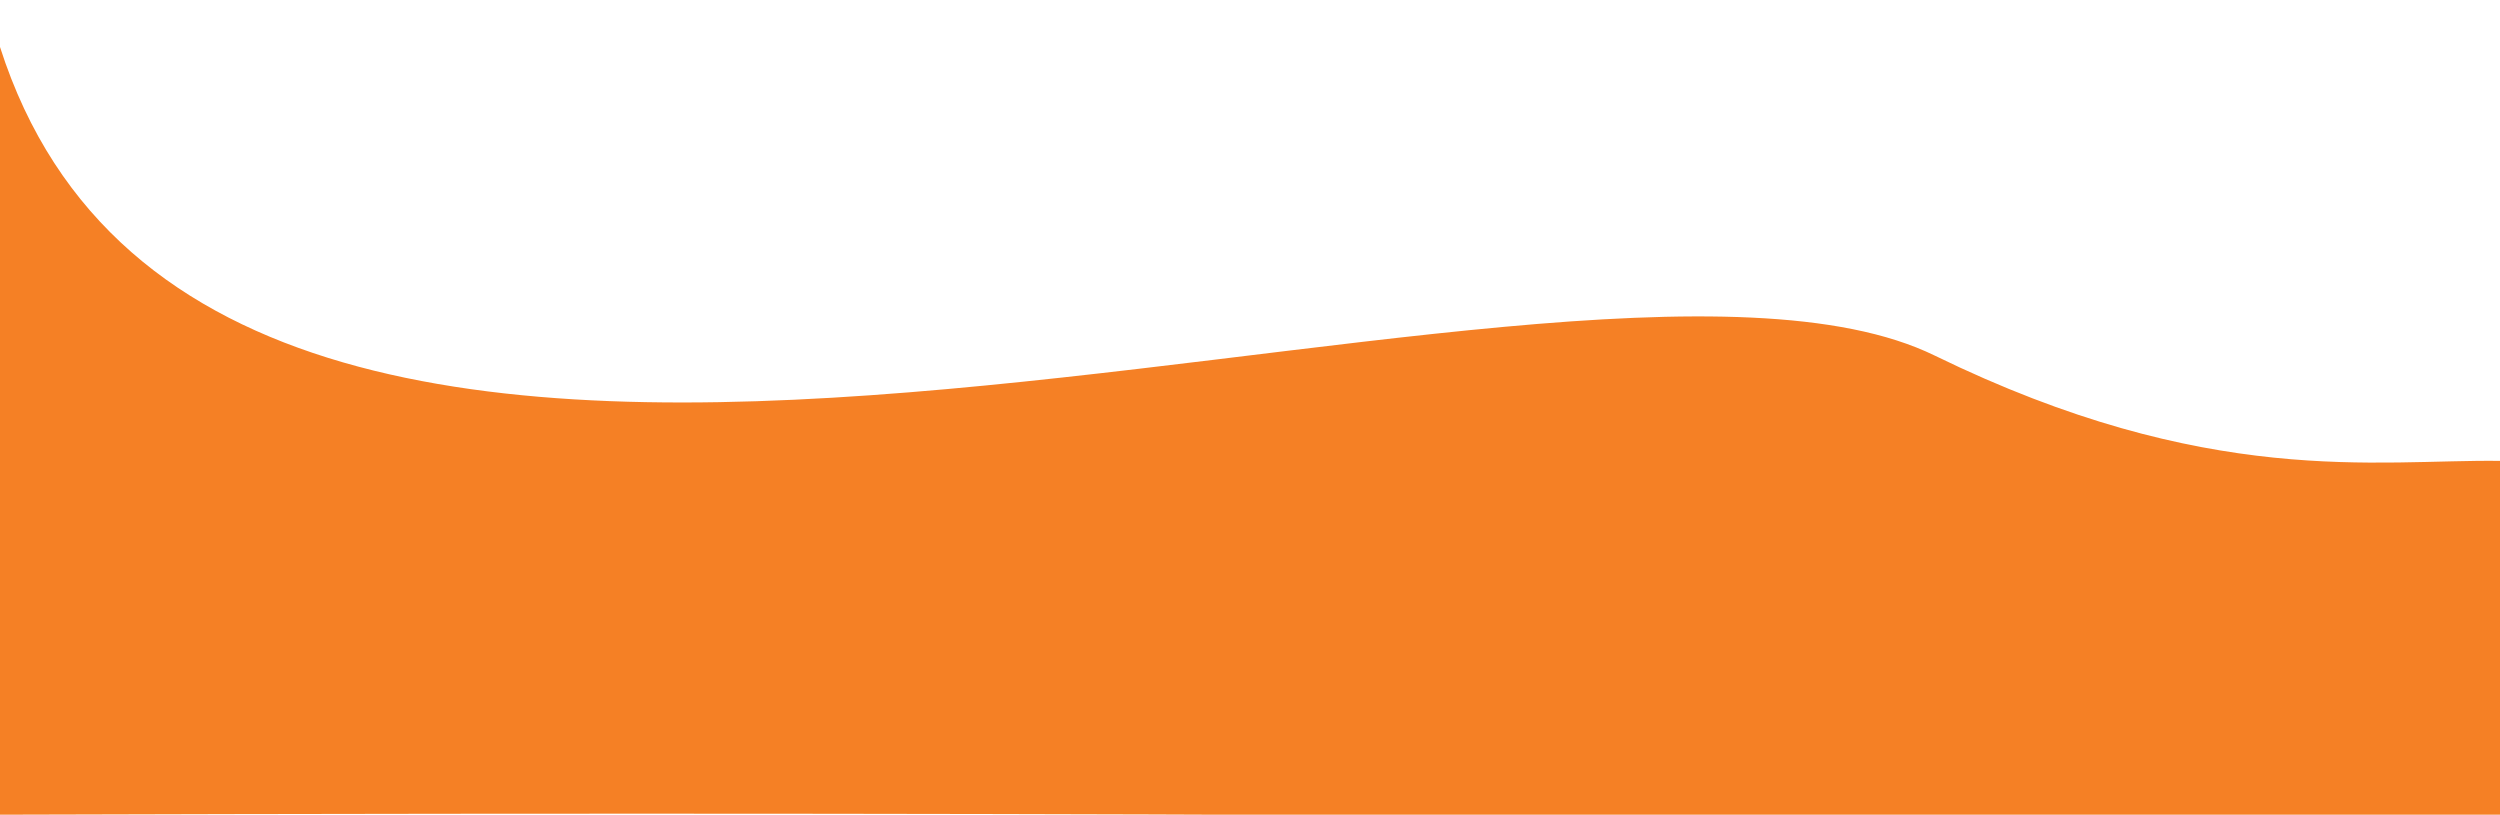 <?xml version="1.0" encoding="UTF-8" standalone="no"?>
<svg
   xmlns:dc="http://purl.org/dc/elements/1.1/"
   xmlns:cc="http://creativecommons.org/ns#"
   xmlns:rdf="http://www.w3.org/1999/02/22-rdf-syntax-ns#"
   xmlns:svg="http://www.w3.org/2000/svg"
   xmlns="http://www.w3.org/2000/svg"
   width="306.901mm"
   height="100.008mm"
   viewBox="0 0 306.901 100.008"
   version="1.1"
   id="svg82">
  <defs
     id="defs76" />
  <g
     id="layer1"
     transform="translate(67.272,-63.3)">
    <path
       d="M 170.225,106.945 C 123.614,84.208 -39.965,154.372 -67.272,69.067 l -0.005,94.245 c 159.778,-0.475 206.544,0.572 307.141,0.507 l -0.235,-43.941 c -15.097,-0.205 -35.805,3.457 -69.404,-12.932"
       style="fill:#f58025;fill-opacity:1;fill-rule:nonzero;stroke:none;stroke-width:0.353"
       id="path42" />
  </g>
</svg>
